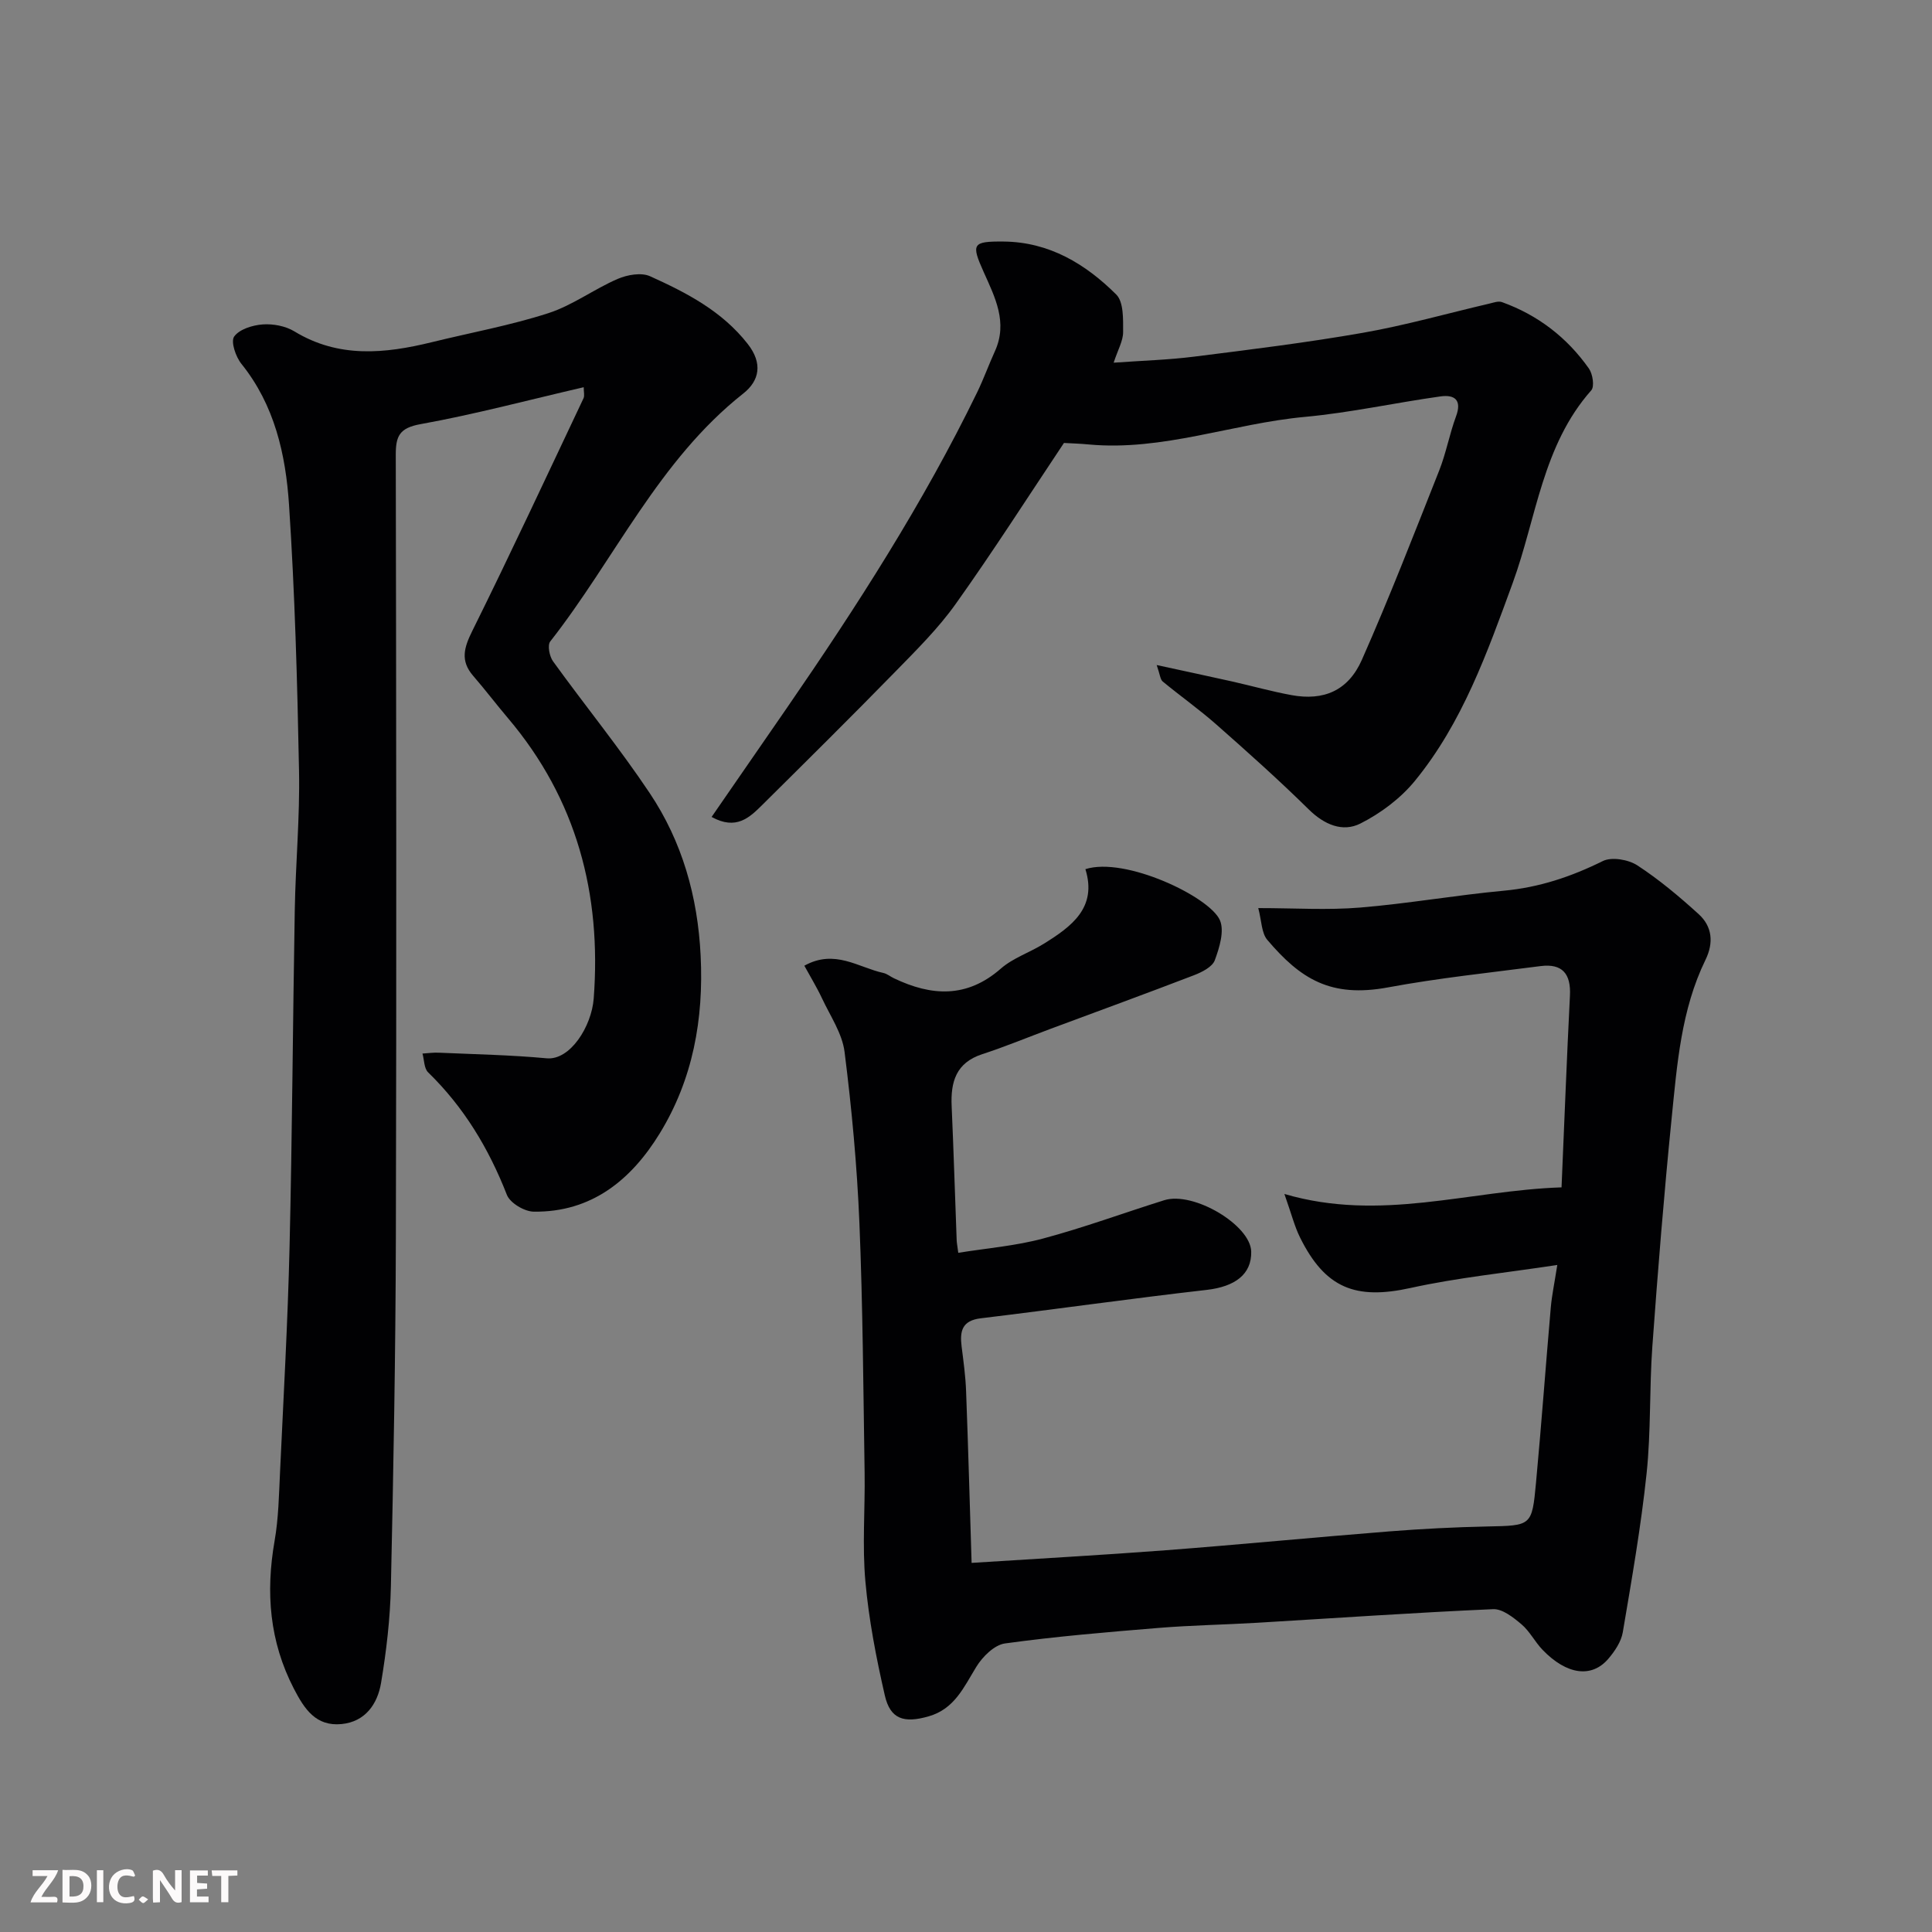 <svg enable-background="new 0 0 400 400" viewBox="0 0 400 400" xmlns="http://www.w3.org/2000/svg"><rect x="0" y="0" width="400" height="400" fill="#808080" stroke="none"/><path d="m323.3 245.83c.59-13.64 1.08-26.68 1.74-39.71.23-4.5-1.58-6.68-6.09-6.1-10.54 1.37-21.14 2.47-31.58 4.41-11.87 2.2-18.12-1.75-24.99-9.84-1.21-1.43-1.17-3.93-1.87-6.58 7.52 0 14.35.45 21.1-.11 9.95-.82 19.81-2.57 29.76-3.49 7.31-.68 13.94-2.9 20.48-6.14 1.84-.91 5.29-.31 7.15.9 4.51 2.94 8.69 6.46 12.69 10.09 2.82 2.57 3.14 5.93 1.41 9.47-5.05 10.36-5.88 21.68-7.01 32.85-1.58 15.71-2.85 31.45-3.99 47.2-.63 8.74-.27 17.58-1.19 26.28-1.16 11.01-3.08 21.96-4.93 32.89-.33 1.95-1.66 3.92-2.99 5.48-3.46 4.05-8.64 3.32-13.62-1.85-1.58-1.64-2.65-3.84-4.37-5.29-1.68-1.42-3.94-3.22-5.87-3.13-16.31.72-32.61 1.85-48.91 2.82-6.76.4-13.55.51-20.3 1.06-10.64.87-21.29 1.76-31.86 3.22-2.19.3-4.64 2.74-5.92 4.83-2.59 4.21-4.5 8.72-9.87 10.26-5.12 1.47-7.95.6-9.08-4.34-1.78-7.77-3.31-15.66-4.02-23.58-.67-7.44-.05-14.98-.16-22.48-.27-17.27-.37-34.54-1.08-51.79-.49-11.81-1.59-23.63-3.07-35.36-.48-3.83-2.95-7.43-4.65-11.06-1.08-2.31-2.42-4.49-3.68-6.8 6.3-3.51 11.18.37 16.36 1.5.77.17 1.45.75 2.19 1.1 7.76 3.71 15.09 4.16 22.12-1.99 2.52-2.21 5.97-3.33 8.88-5.14 5.77-3.58 11.12-7.48 8.64-15.46 8.23-2.64 25.72 5.72 27.84 10.55.98 2.23-.09 5.71-1.05 8.31-.51 1.38-2.65 2.46-4.28 3.09-9.87 3.79-19.8 7.42-29.7 11.1-4.73 1.76-9.39 3.7-14.18 5.26-5.42 1.77-6.55 5.74-6.32 10.76.41 9.26.69 18.53 1.04 27.79.02.49.12.97.33 2.57 5.9-.95 11.88-1.43 17.57-2.96 8.46-2.26 16.71-5.31 25.08-7.93 6.05-1.89 17.87 5.15 18 10.63.11 4.72-3.37 7.27-9.23 7.94-15.61 1.78-31.16 4-46.76 5.88-3.91.47-4.36 2.68-3.97 5.83.39 3.09.82 6.18.93 9.29.45 11.9.77 23.8 1.14 35.52 13.68-.88 26.98-1.61 40.25-2.62 15.41-1.18 30.8-2.68 46.21-3.9 6.75-.53 13.53-.88 20.3-1.02 9.13-.19 9.26-.06 10.09-9.02 1.13-12.12 2.01-24.26 3.07-36.39.21-2.37.71-4.72 1.34-8.73-10.8 1.64-20.72 2.63-30.38 4.76-11.36 2.5-17.67.09-22.9-10.49-1.12-2.27-1.74-4.78-3.22-8.97 19.99 5.85 38.13-.73 57.38-1.37z" fill="#010103"/><path d="m120.85 80.17c-11.57 2.68-22.58 5.62-33.76 7.64-4.41.79-5.16 2.49-5.15 6.38.1 53.98.16 107.96.02 161.94-.06 24.09-.5 48.19-1.03 72.28-.15 6.7-.93 13.43-2.04 20.04-.73 4.32-3.24 8.02-8.18 8.5-5.3.51-7.67-3.08-9.87-7.33-5.06-9.79-5.85-19.92-3.99-30.59.82-4.68.9-9.51 1.13-14.28.72-15.53 1.6-31.05 1.97-46.59.55-23.25.67-46.52 1.08-69.78.17-9.6 1.07-19.21.88-28.79-.35-18.37-.86-36.75-2.07-55.08-.69-10.39-2.97-20.62-9.86-29.18-1.18-1.46-2.24-4.6-1.5-5.65 1.07-1.51 3.8-2.36 5.89-2.51 2.17-.16 4.74.32 6.58 1.44 9.17 5.58 18.71 4.62 28.44 2.24 8.05-1.98 16.26-3.47 24.13-6.01 5.02-1.62 9.45-4.97 14.35-7.09 1.99-.86 4.9-1.38 6.71-.56 7.55 3.41 14.9 7.2 20.23 14.02 3.13 4 2.46 7.59-.92 10.26-17.55 13.85-26.59 34.28-39.97 51.34-.61.78-.16 3.09.58 4.11 6.6 9.14 13.74 17.9 20 27.26 6.75 10.08 9.96 21.45 10.56 33.67.65 13.15-1.6 25.6-8.47 36.81-5.87 9.58-14.09 16.37-26.11 16.2-1.92-.03-4.89-1.8-5.54-3.49-3.75-9.6-8.9-18.15-16.31-25.36-.84-.82-.79-2.56-1.16-3.88 1.14-.07 2.28-.24 3.42-.18 7.43.33 14.88.47 22.28 1.16 4.89.46 9.31-6.62 9.75-12.36 1.64-21.63-3.51-41.28-17.77-58.09-2.44-2.88-4.72-5.89-7.19-8.74-2.71-3.13-1.89-5.85-.16-9.33 7.9-15.94 15.41-32.07 23.02-48.15.24-.55.03-1.28.03-2.27z" fill="#010103"/><path d="m220.28 91.71c-7.45 11.16-14.65 22.43-22.4 33.31-3.61 5.08-8.13 9.55-12.51 14.04-9.08 9.29-18.32 18.44-27.55 27.59-2.64 2.62-5.4 5.3-10.49 2.49 5.28-7.64 10.44-15.1 15.58-22.56 14.45-20.98 28.22-42.37 39.39-65.33 1.35-2.78 2.4-5.71 3.68-8.52 2.72-5.97.02-11.19-2.31-16.39-2.63-5.86-2.38-6.39 4.13-6.33 9.44.09 16.95 4.64 23.31 10.97 1.55 1.55 1.42 5.13 1.42 7.78 0 1.83-1.09 3.66-1.96 6.33 5.98-.43 11.35-.58 16.65-1.25 11.68-1.47 23.38-2.91 34.96-4.94 8.79-1.54 17.42-4 26.13-6.03.87-.2 1.9-.6 2.66-.32 7.44 2.68 13.48 7.33 18.01 13.77.78 1.12 1.17 3.7.48 4.49-10.12 11.41-11.35 26.42-16.27 39.89-5.28 14.43-10.4 28.92-20.25 40.97-2.97 3.63-7.08 6.71-11.28 8.83-3.68 1.86-7.49.24-10.7-2.92-6.16-6.07-12.63-11.85-19.12-17.57-3.56-3.14-7.45-5.89-11.11-8.91-.52-.43-.56-1.44-1.25-3.41 5.74 1.25 10.66 2.29 15.57 3.39 4.13.93 8.21 2.08 12.36 2.84 6.62 1.21 11.71-.89 14.55-7.31 5.71-12.91 10.82-26.09 16.02-39.22 1.43-3.62 2.12-7.52 3.47-11.17 1.27-3.41-.29-4.55-3.19-4.15-9.38 1.31-18.67 3.37-28.08 4.24-15.01 1.38-29.44 7.13-44.78 5.71-1.8-.18-3.59-.22-5.12-.31z" fill="#010103"/><g fill="#fcfafa"><path d="m37.59 393.81c-.92.31-1.52.05-2-.78-.7-1.2-1.52-2.34-2.47-3.78v4.59c-.55.03-.95.05-1.41.07-.03-.37-.06-.64-.06-.91 0-1.91 0-3.81 0-5.7 1.13-.41 1.77-.03 2.29.91.62 1.11 1.38 2.14 2.31 3.19v-4.2h1.35v6.61z"/><path d="m12.94 393.88v-6.75c1.9.19 3.93-.54 5.37 1.29.8 1.01.78 2.88.03 3.97-1.37 1.97-3.4 1.51-5.4 1.49m1.45-1.22c2.04.12 2.92-.58 2.89-2.21-.03-1.51-.98-2.19-2.89-2z"/><path d="m11.81 393.87h-5.49c.68-2.18 2.47-3.48 3.51-5.45h-3.08v-1.21h5.29c-.71 2.13-2.44 3.48-3.47 5.51.86 0 1.63.04 2.39-.01.79-.05 1.14.21.85 1.16"/><path d="m39.33 393.86v-6.61h3.7v1.07h-2.22v1.52c.68.04 1.34.09 2.07.13v1.07c-.72.05-1.38.09-2.1.14v1.48h2.4v1.19h-3.84z"/><path d="m27.71 388.56c-1.15-.3-2.46-.61-3.1.64-.37.73-.41 1.93-.06 2.67.63 1.35 1.99.93 3.17.68.35.94-.01 1.32-.93 1.46-1.62.25-3.05-.27-3.76-1.48-.73-1.24-.6-3.03.31-4.17.88-1.11 2.71-1.7 4-1.16.32.13.44.74.65 1.12-.1.08-.19.16-.28.24"/><path d="m49.15 387.24v1.07c-.59.02-1.17.05-1.87.08v5.44h-1.48v-5.44h-1.85c-.05-.4-.08-.73-.13-1.15z"/><path d="m20.06 387.21h1.33v6.62h-1.33z"/><path d="m30.68 393.25c-.49.38-.8.79-1.05.76-.32-.05-.6-.45-.9-.7.26-.24.51-.64.8-.67.29-.04.62.3 1.15.61"/></g></svg>